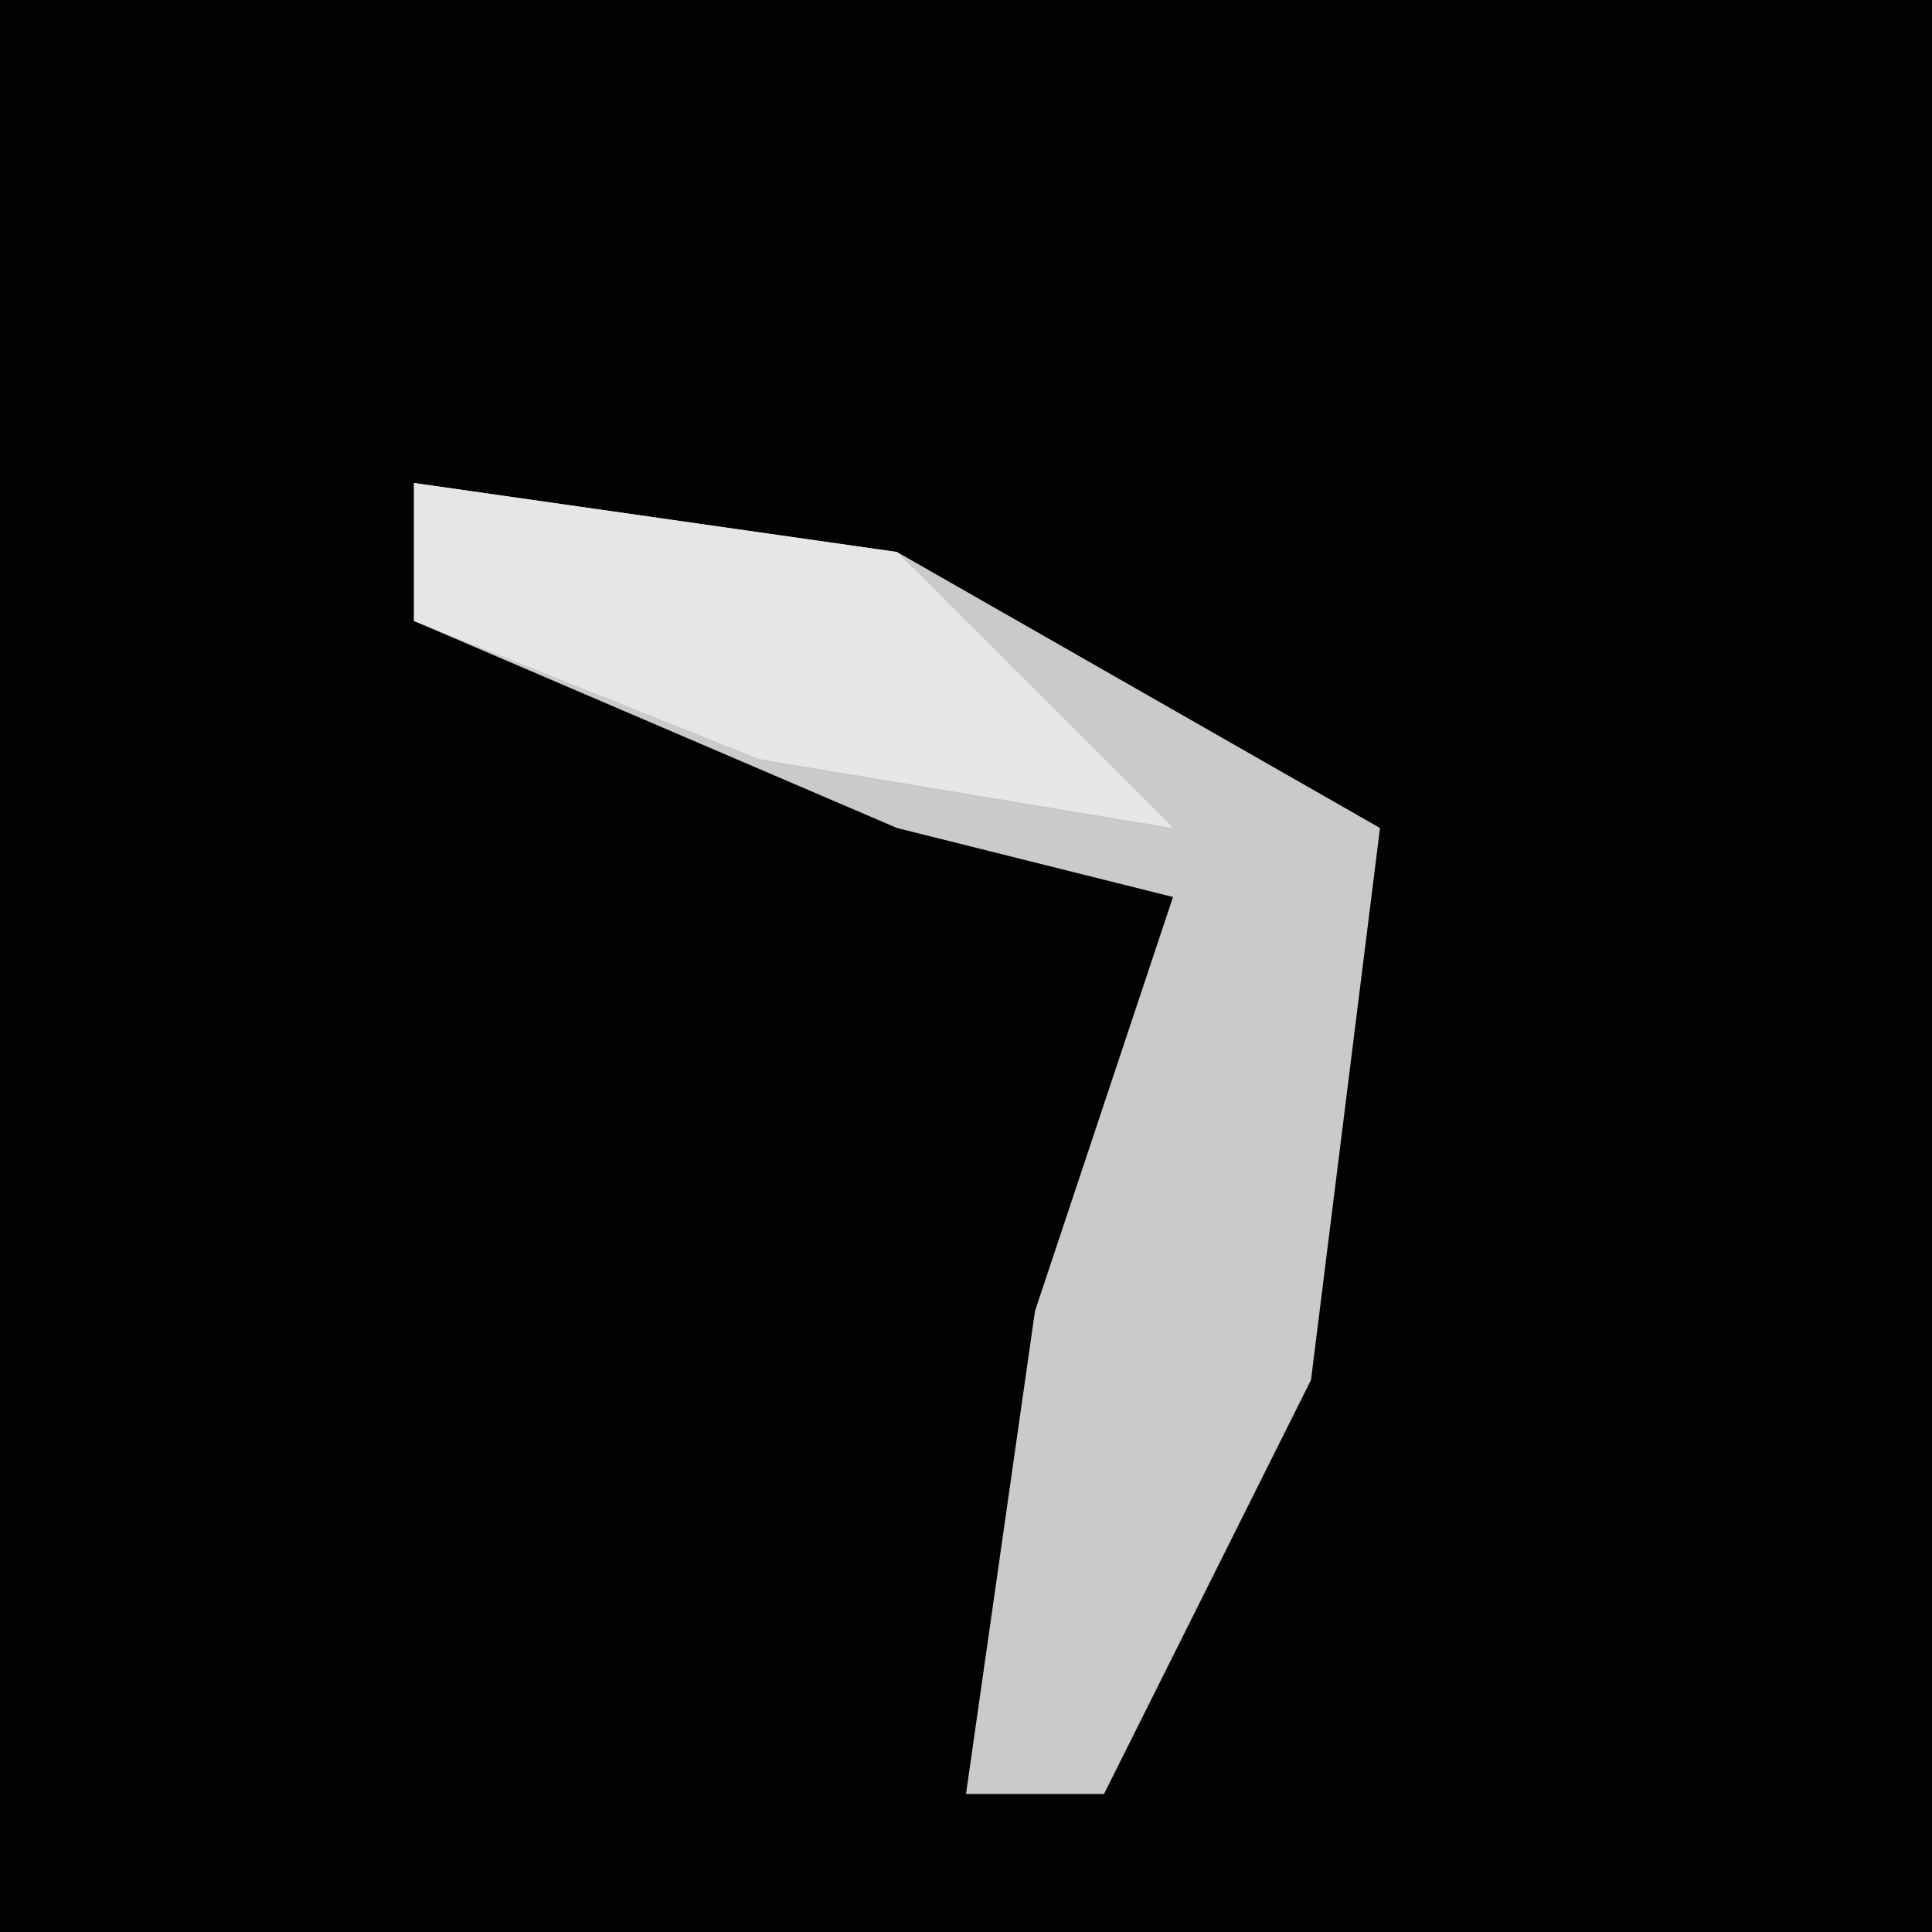 <?xml version="1.0" encoding="UTF-8"?>
<svg version="1.1" xmlns="http://www.w3.org/2000/svg" width="28" height="28">
<path d="M0,0 L28,0 L28,28 L0,28 Z " fill="#020202" transform="translate(0,0)"/>
<path d="M0,0 L7,1 L14,5 L13,13 L10,19 L8,19 L9,12 L11,6 L7,5 L0,2 Z " fill="#CACACA" transform="translate(6,7)"/>
<path d="M0,0 L7,1 L11,5 L5,4 L0,2 Z " fill="#E6E6E6" transform="translate(6,7)"/>
</svg>
